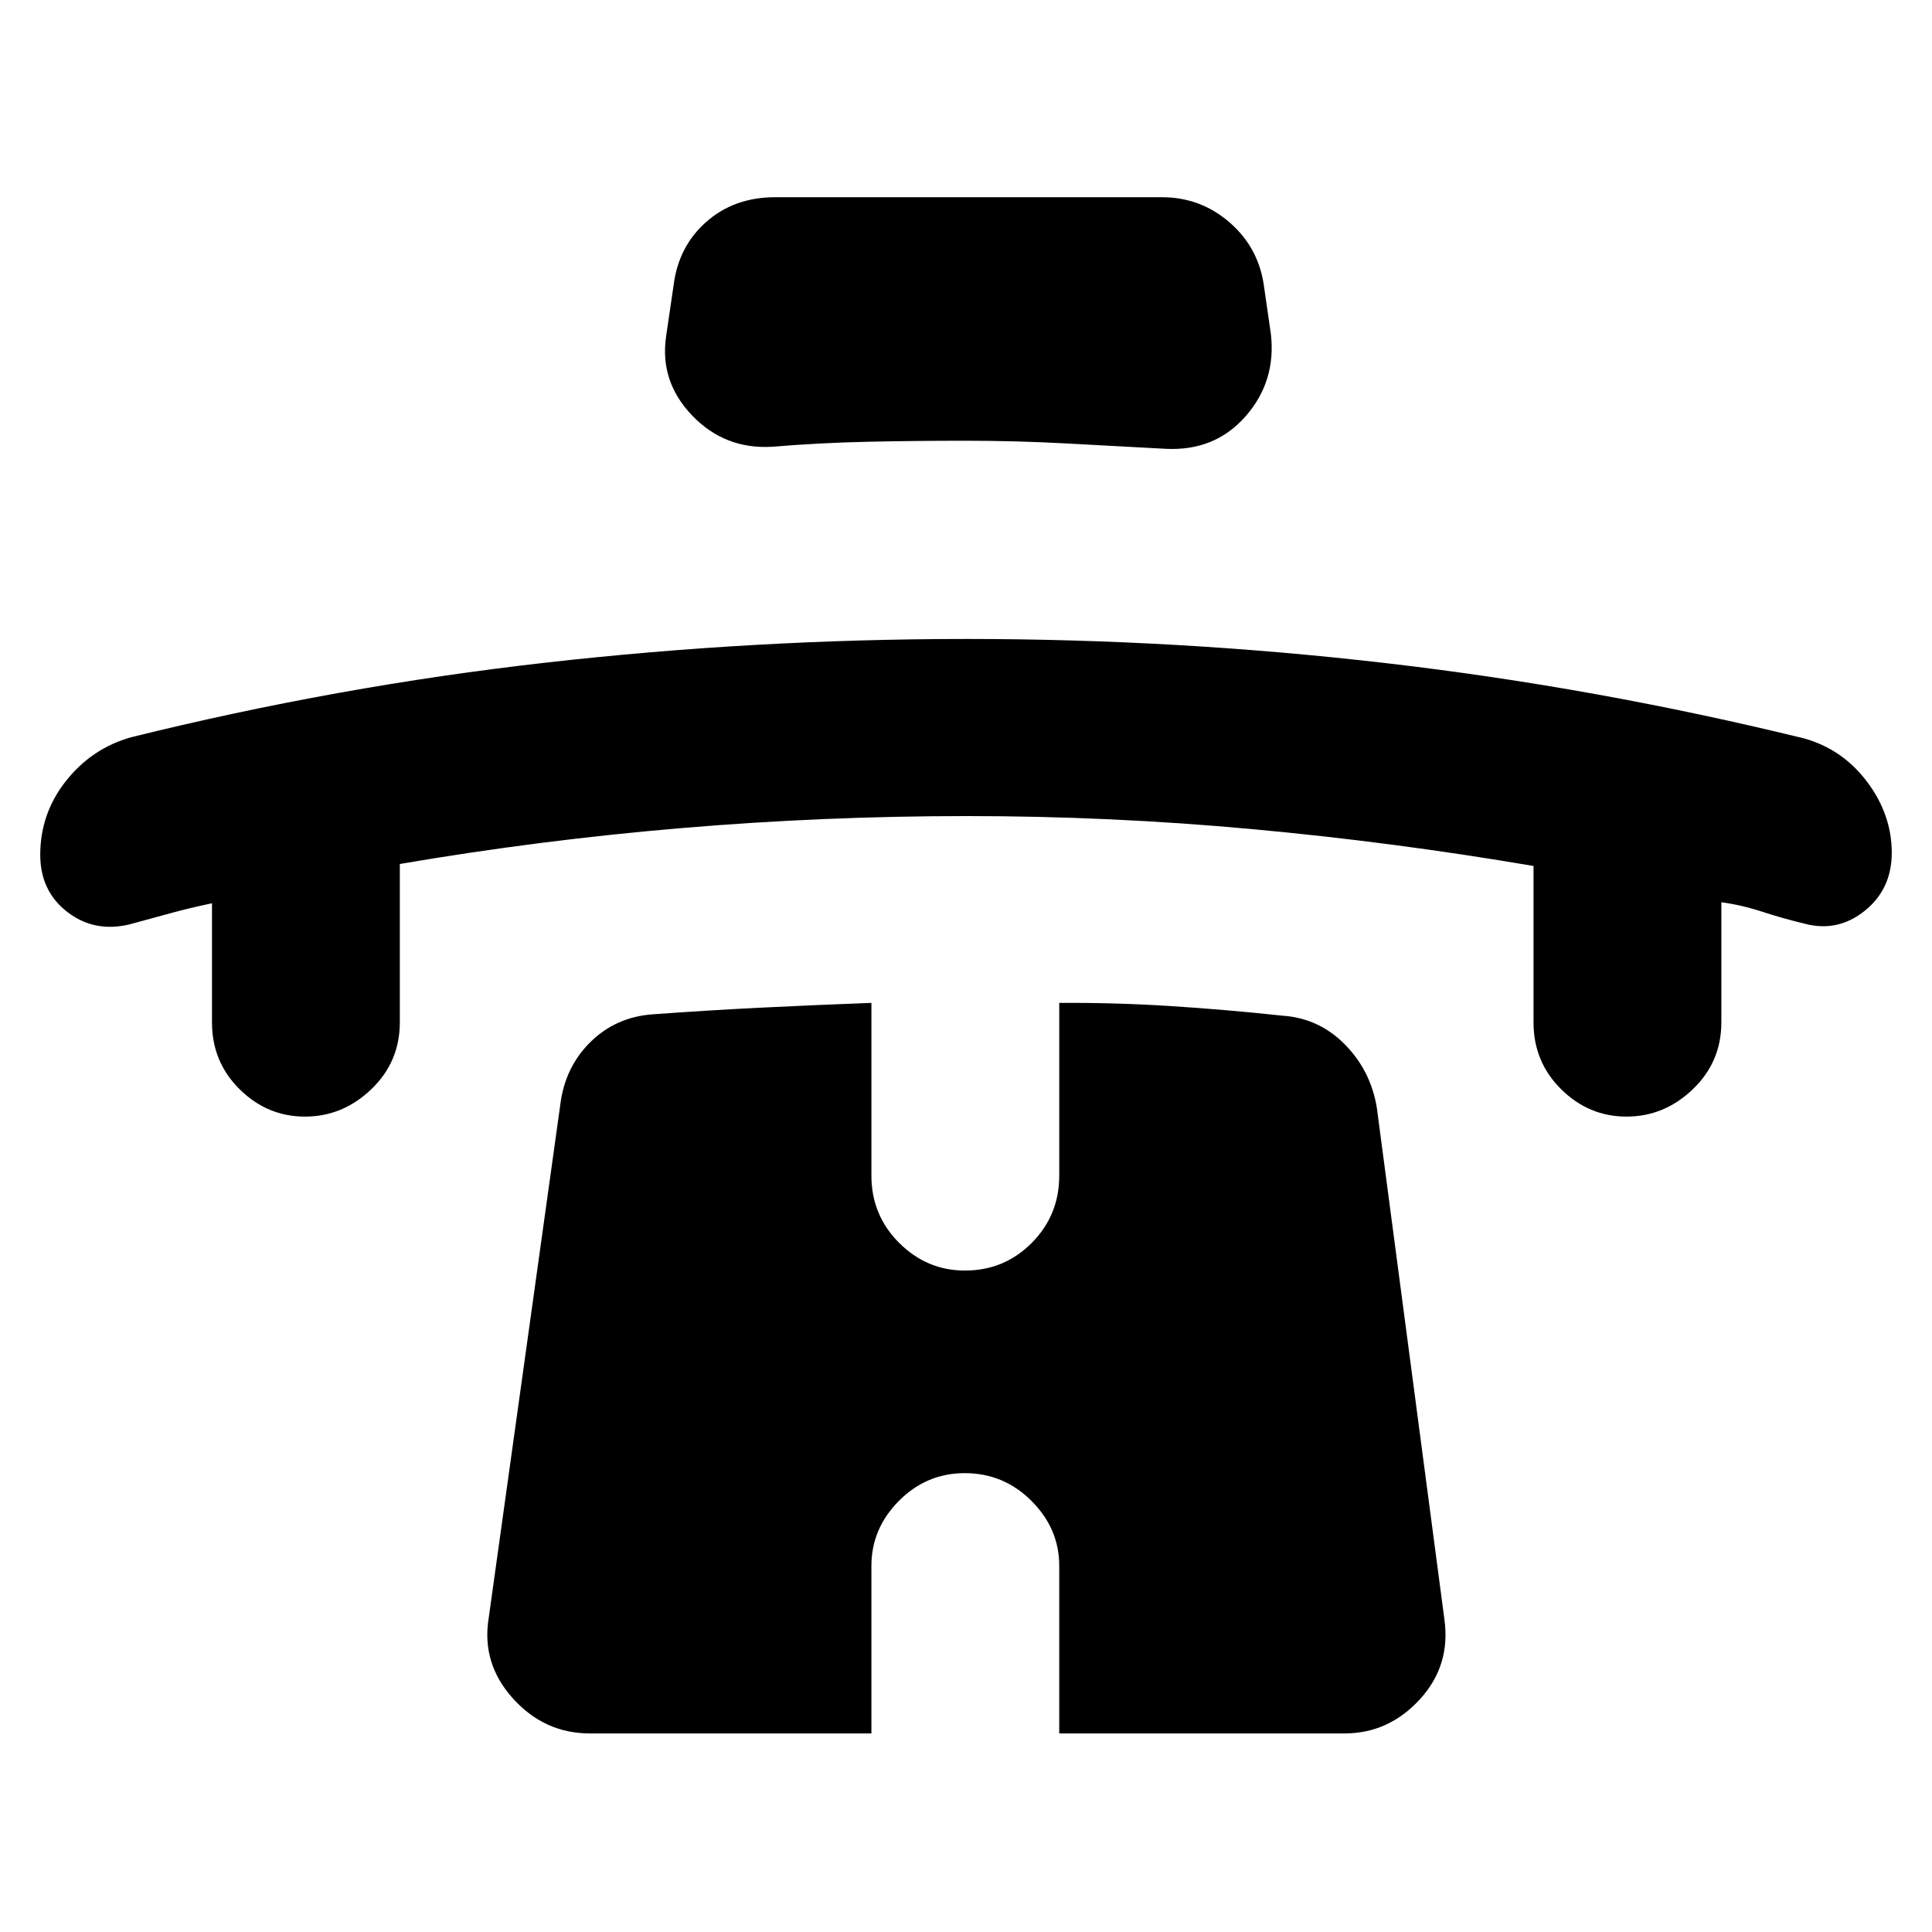 <svg xmlns="http://www.w3.org/2000/svg" height="40" viewBox="0 -960 960 960" width="40"><path d="M105.33-511.17q-11.16 2.34-20.83 5-9.67 2.67-20.17 5.5-17.5 4.17-30.91-6.2Q20-517.25 20-535.28q0-20.55 12.83-36.73 12.82-16.18 32.34-21.66 102.33-25.34 206.24-37.09 103.92-11.74 209.01-11.74 105.08 0 209.06 12.1 103.98 12.09 207.07 37.34 19.12 5.39 31.28 21.64Q940-555.17 940-536.26q0 18.06-13.41 28.82-13.42 10.77-29.79 6.44-11.08-2.67-21.27-6-10.2-3.33-20.2-4.67V-452q0 19.67-14.19 33.25-14.19 13.58-32.92 13.58-18.74 0-32.48-13.58Q762-432.33 762-452v-77.7q-69.83-11.9-140.17-18.35-70.33-6.45-141.4-6.45-71.06 0-141.63 5.96-70.57 5.95-140.13 17.85V-452q0 19.67-14.19 33.25-14.19 13.58-32.93 13.58-18.74 0-32.48-13.58-13.74-13.58-13.74-33.25v-59.17ZM479.41-741q-23.91 0-47.93.5t-47.86 2.5q-23.58 1.33-39.76-15.61Q327.67-770.55 331-793l3.67-25q2.36-19.45 16.24-31.72Q364.79-862 385.17-862h192.16q19.43 0 33.94 12.78 14.51 12.77 16.9 32.22l3.33 23q2.67 23.55-12.65 40.94-15.32 17.39-39.86 16.06-24.82-1.33-49.41-2.67-24.59-1.33-50.17-1.33Zm-.03 513q-19.05 0-32.71 13.78Q433-200.45 433-181.95v83.28H293.07q-22.53 0-38.22-17.4-15.68-17.41-12.02-39.93l35.49-254.49q2.21-19.02 14.97-31.64 12.76-12.62 31.21-13.87 27.17-2 54.22-3.33 27.06-1.34 54.28-2.34v85.84q0 19.66 13.78 33.41 13.79 13.75 32.67 13.75 19.55 0 33.22-13.75 13.66-13.75 13.66-33.41v-85.84q28.17-.16 55.5 1.59 27.34 1.75 55.28 4.75 18.28 1.21 31.21 14.37 12.92 13.16 15.85 31.63l33.5 253.66q3.33 23.19-12.19 40.1-15.52 16.9-37.42 16.9H526.33v-83.28q0-18.5-13.81-32.27Q498.72-228 479.38-228Z"/></svg>